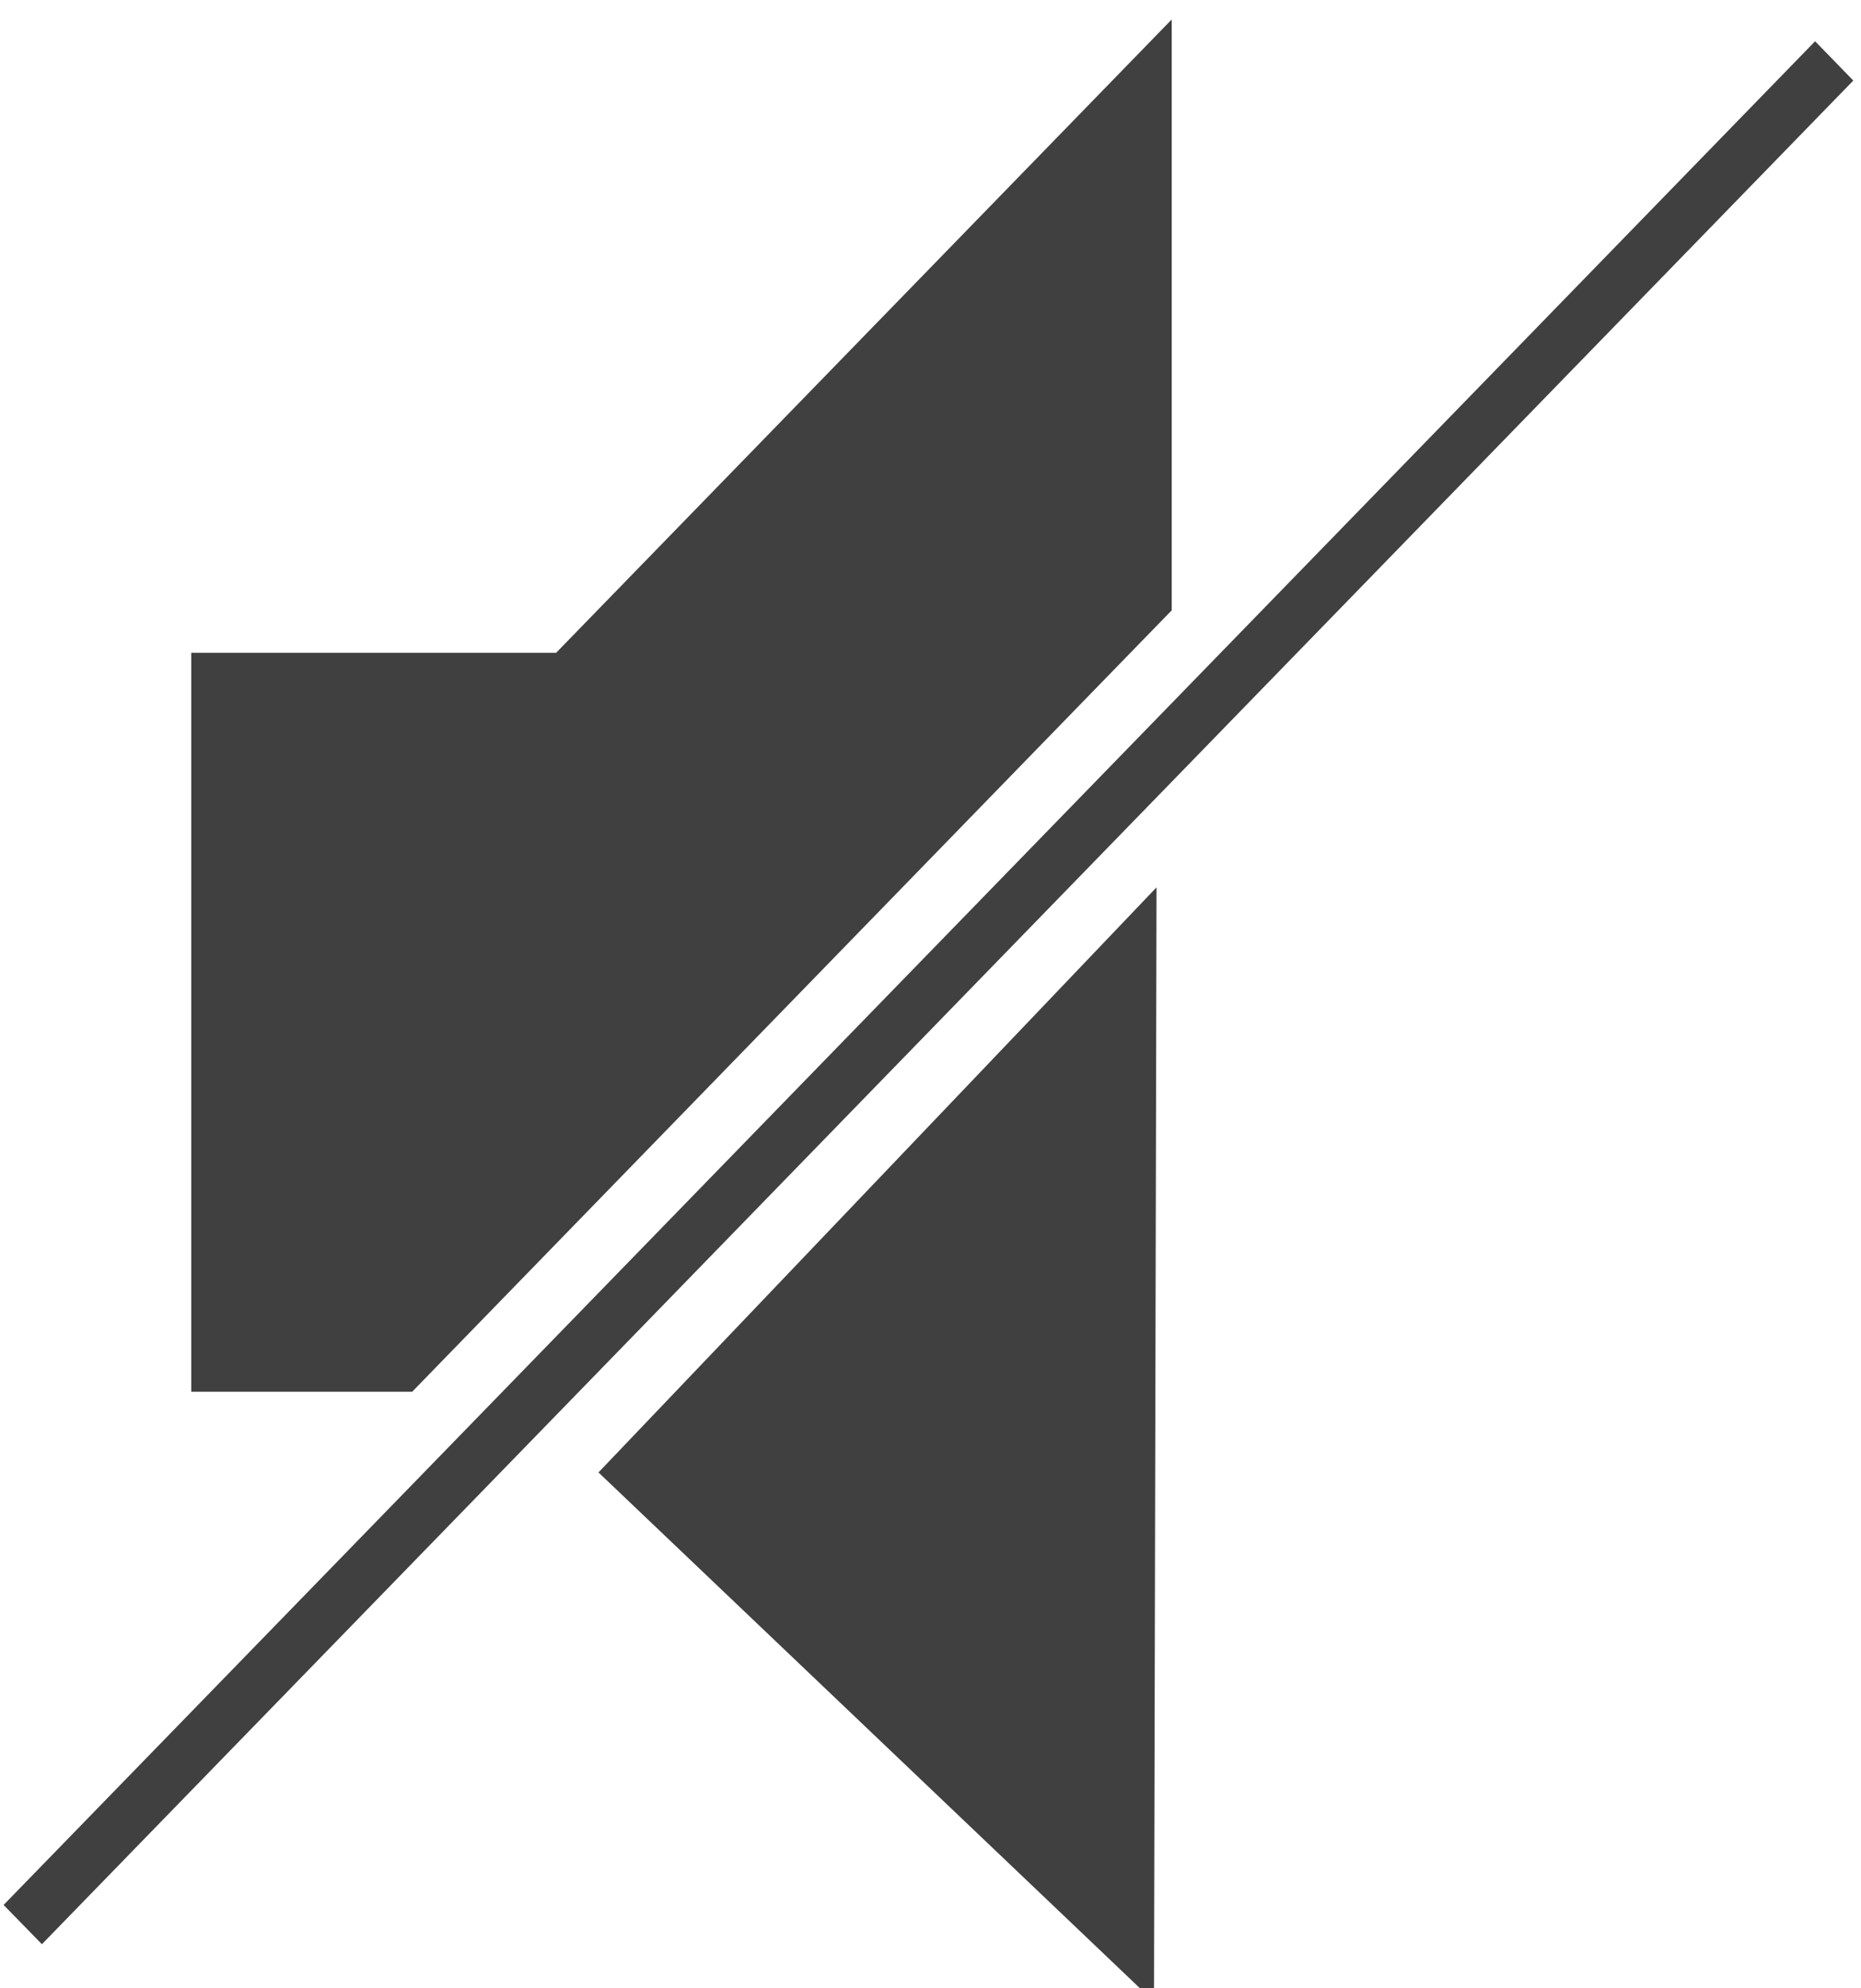 <?xml version="1.0" encoding="utf-8"?>
<!-- Generator: Adobe Illustrator 16.0.0, SVG Export Plug-In . SVG Version: 6.00 Build 0)  -->
<!DOCTYPE svg PUBLIC "-//W3C//DTD SVG 1.1//EN" "http://www.w3.org/Graphics/SVG/1.1/DTD/svg11.dtd">
<svg version="1.1" id="Layer_1" xmlns="http://www.w3.org/2000/svg" xmlns:xlink="http://www.w3.org/1999/xlink" x="0px" y="0px"
	 width="44px" height="47px" viewBox="0 0 44 47" enable-background="new 0 0 44 47" xml:space="preserve">
<g>
	<polygon fill="#404041" points="27.703,14.427 27.703,0.46 13.148,15.431 4.522,15.431 4.522,32.898 9.745,32.898 	"/>
	<polygon fill="#404041" points="0.991,45.957 0.085,45.029 42.915,0.975 43.818,1.904 	"/>
	<polygon fill="#404041" points="14.15,34.805 27.284,47.314 27.344,20.975 	"/>
</g>
</svg>
